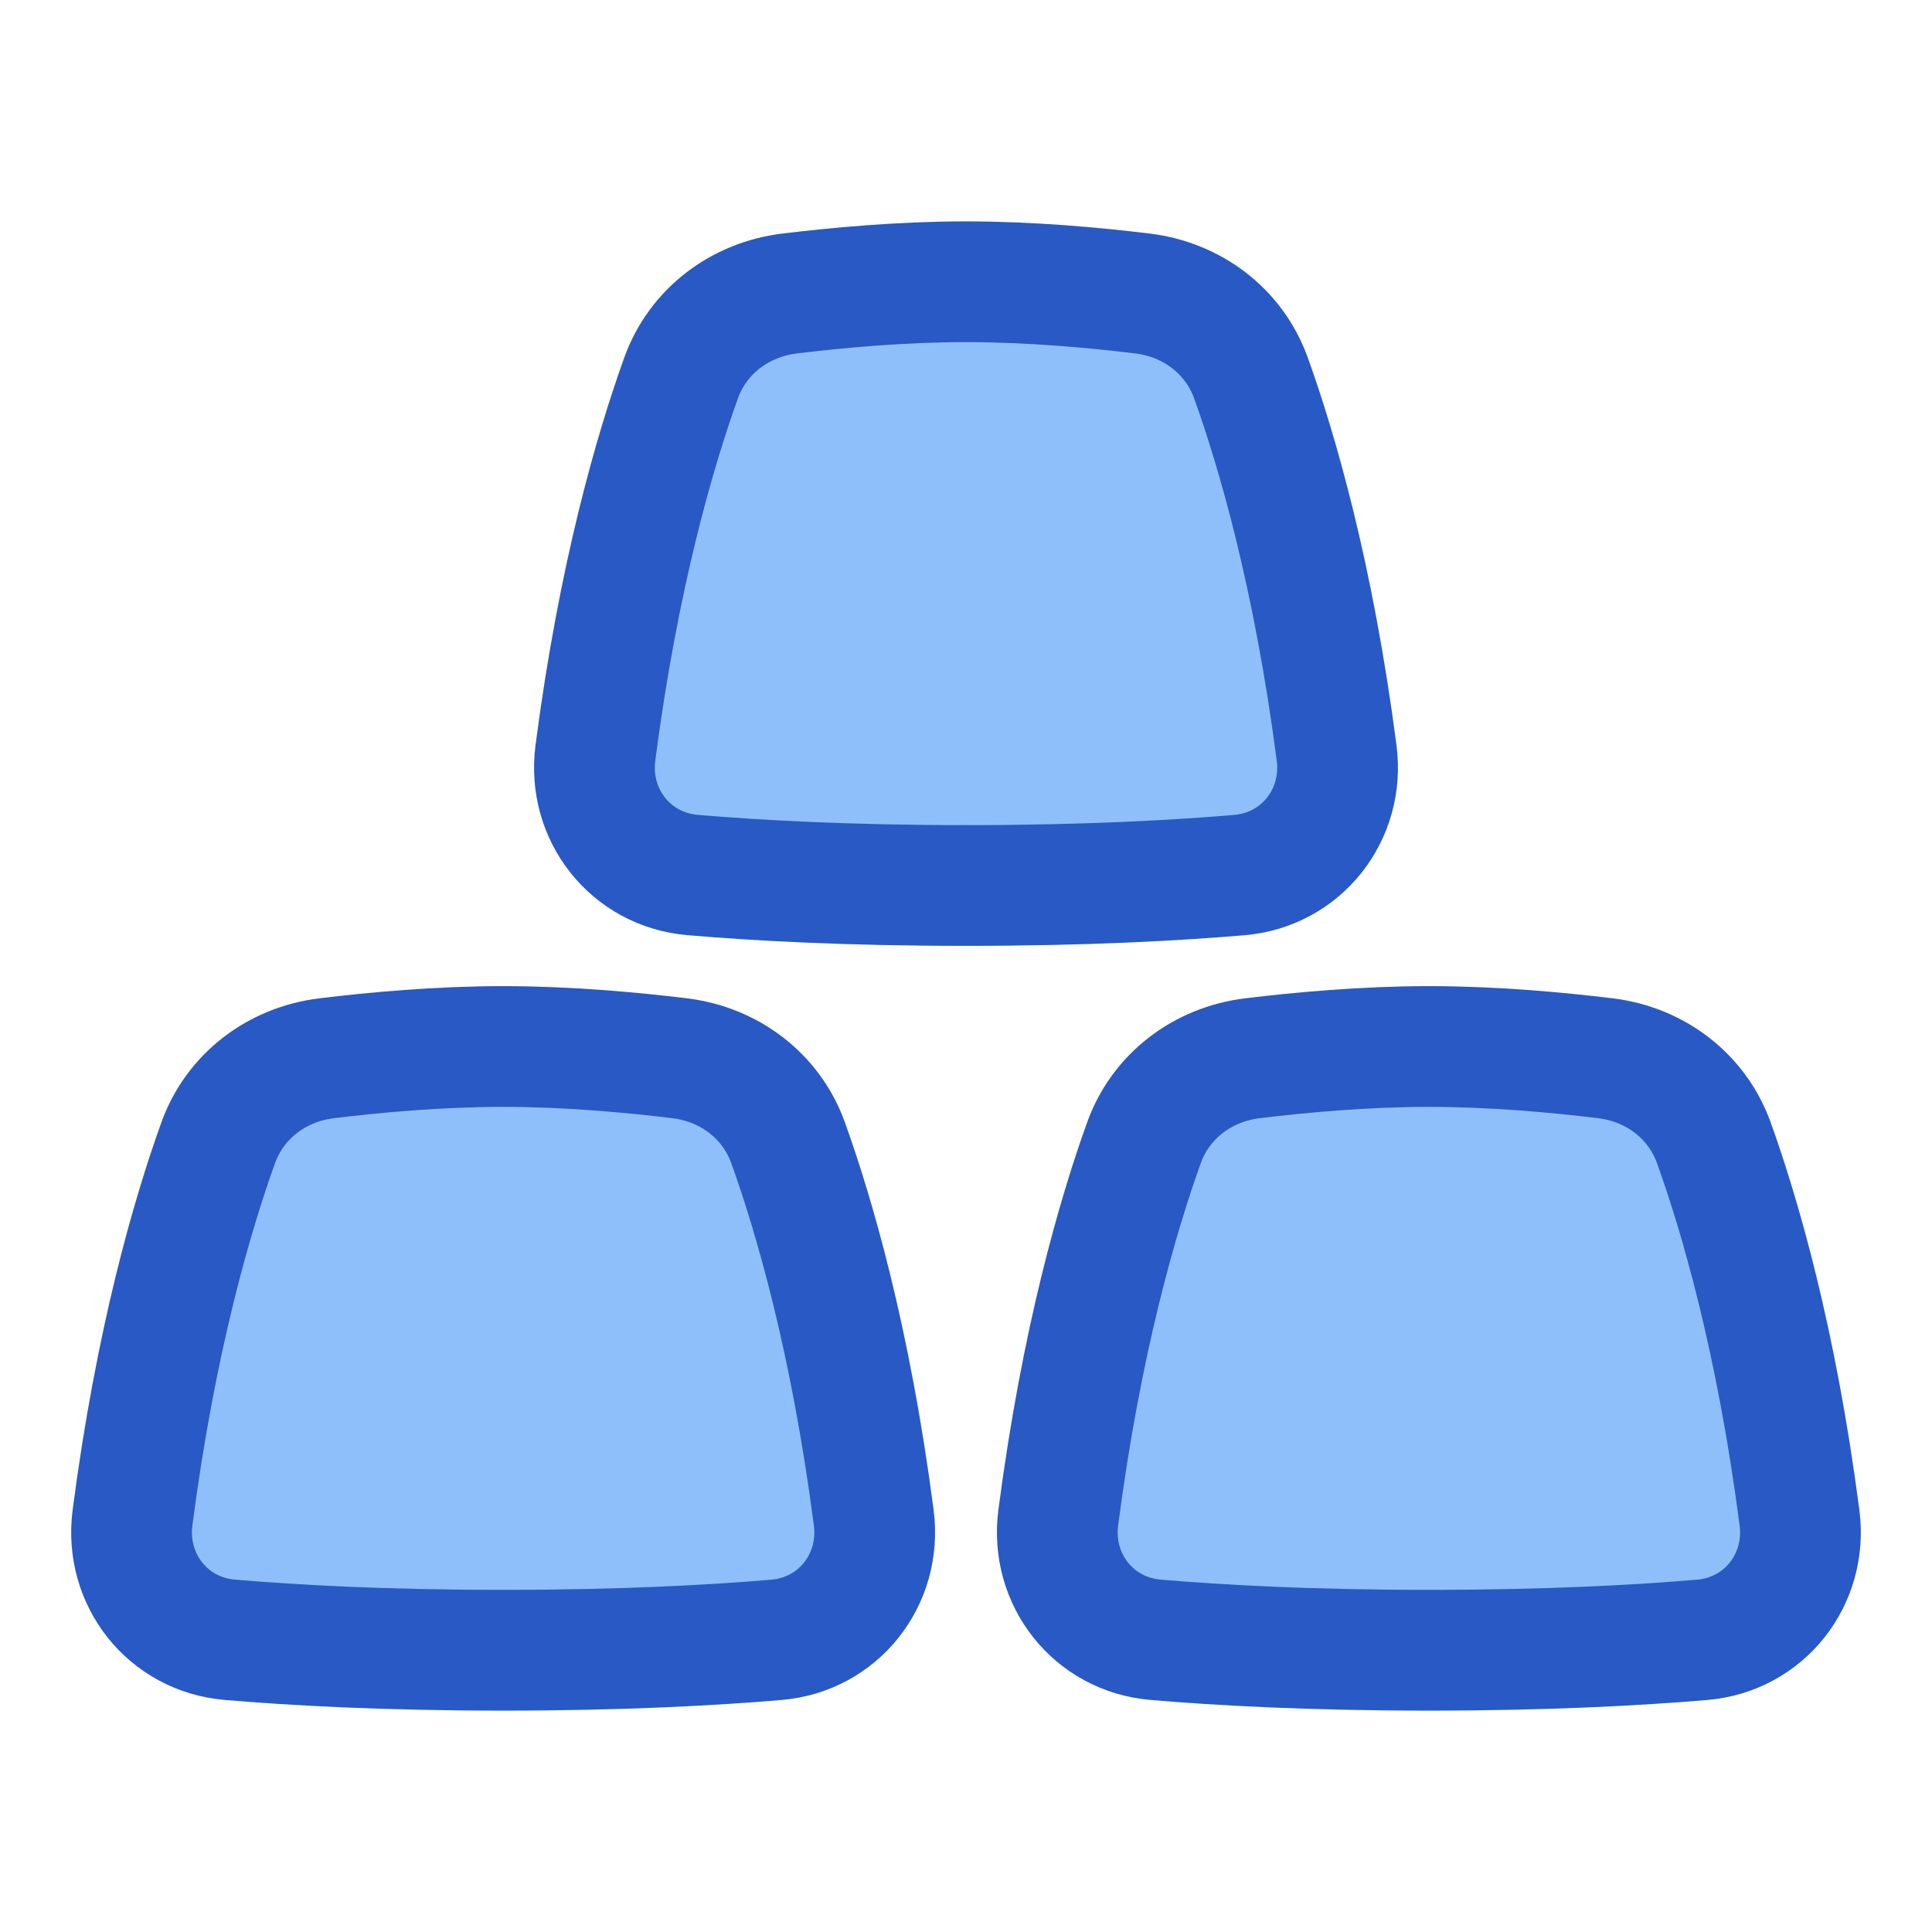 <svg xmlns="http://www.w3.org/2000/svg" fill="none" viewBox="0 0 48 48" id="Gold--Streamline-Plump">
  <desc>
    Gold Streamline Icon: https://streamlinehq.com
  </desc>
  <g id="gold--gold-money-payment-bars-finance-wealth-bullion-jewelry">
    <path id="Rectangle 588" fill="#8fbffa" d="M5.419 28.395c0.42 -1.169 1.463 -1.952 2.696 -2.103 1.19 -0.145 2.787 -0.292 4.384 -0.292 1.597 0 3.194 0.147 4.385 0.292 1.233 0.15 2.276 0.934 2.696 2.103 0.642 1.787 1.552 4.891 2.127 9.313 0.2 1.534 -0.875 2.902 -2.416 3.033 -1.576 0.134 -3.84 0.259 -6.792 0.259 -2.951 0 -5.215 -0.125 -6.79 -0.26 -1.542 -0.13 -2.617 -1.498 -2.418 -3.032 0.576 -4.422 1.486 -7.526 2.128 -9.313Z" stroke-width="3"></path>
    <path id="Rectangle 589" fill="#8fbffa" d="M28.419 28.395c0.42 -1.169 1.463 -1.952 2.696 -2.103 1.19 -0.145 2.788 -0.292 4.384 -0.292 1.597 0 3.194 0.147 4.385 0.292 1.233 0.15 2.276 0.934 2.696 2.103 0.642 1.787 1.552 4.891 2.127 9.313 0.2 1.534 -0.875 2.902 -2.416 3.033 -1.576 0.134 -3.84 0.259 -6.792 0.259 -2.951 0 -5.215 -0.125 -6.79 -0.26 -1.542 -0.13 -2.617 -1.498 -2.418 -3.032 0.576 -4.422 1.486 -7.526 2.128 -9.313Z" stroke-width="3"></path>
    <path id="Rectangle 590" fill="#8fbffa" d="M16.919 9.395c0.42 -1.169 1.463 -1.952 2.696 -2.103C20.805 7.147 22.403 7 23.999 7c1.597 0 3.194 0.147 4.385 0.292 1.233 0.15 2.276 0.934 2.696 2.103 0.642 1.787 1.552 4.891 2.127 9.313 0.2 1.534 -0.875 2.902 -2.416 3.033 -1.576 0.134 -3.84 0.259 -6.792 0.259 -2.951 0 -5.215 -0.125 -6.79 -0.26 -1.542 -0.13 -2.617 -1.498 -2.418 -3.032 0.576 -4.422 1.486 -7.526 2.128 -9.313Z" stroke-width="3"></path>
    <path id="Rectangle 587" stroke="#2859c5" stroke-linecap="round" stroke-linejoin="round" d="M5.42 28.395c0.42 -1.169 1.463 -1.952 2.696 -2.103C9.306 26.147 10.903 26 12.5 26c1.597 0 3.194 0.147 4.385 0.292 1.233 0.15 2.276 0.934 2.696 2.103 0.642 1.787 1.552 4.891 2.127 9.313 0.2 1.534 -0.875 2.902 -2.416 3.033 -1.576 0.134 -3.84 0.259 -6.792 0.259 -2.951 0 -5.215 -0.125 -6.79 -0.26 -1.542 -0.13 -2.617 -1.498 -2.418 -3.032 0.576 -4.422 1.486 -7.526 2.128 -9.313Z" stroke-width="3"></path>
    <path id="Rectangle 587_2" stroke="#2859c5" stroke-linecap="round" stroke-linejoin="round" d="M28.42 28.395c0.42 -1.169 1.463 -1.952 2.696 -2.103 1.19 -0.145 2.788 -0.292 4.384 -0.292 1.597 0 3.194 0.147 4.385 0.292 1.233 0.15 2.276 0.934 2.696 2.103 0.642 1.787 1.552 4.891 2.127 9.313 0.2 1.534 -0.875 2.902 -2.416 3.033 -1.576 0.134 -3.84 0.259 -6.792 0.259 -2.951 0 -5.215 -0.125 -6.79 -0.26 -1.542 -0.13 -2.617 -1.498 -2.418 -3.032 0.576 -4.422 1.486 -7.526 2.128 -9.313Z" stroke-width="3"></path>
    <path id="Rectangle 587_3" stroke="#2859c5" stroke-linecap="round" stroke-linejoin="round" d="M16.92 9.395c0.42 -1.169 1.463 -1.952 2.696 -2.103C20.806 7.147 22.404 7 24 7c1.597 0 3.194 0.147 4.385 0.292 1.233 0.15 2.276 0.934 2.696 2.103 0.642 1.787 1.552 4.891 2.127 9.313 0.2 1.534 -0.875 2.902 -2.416 3.033 -1.576 0.134 -3.84 0.259 -6.792 0.259 -2.951 0 -5.215 -0.125 -6.79 -0.26 -1.542 -0.13 -2.617 -1.498 -2.418 -3.032 0.576 -4.422 1.486 -7.526 2.128 -9.313Z" stroke-width="3"></path>
  </g>
</svg>